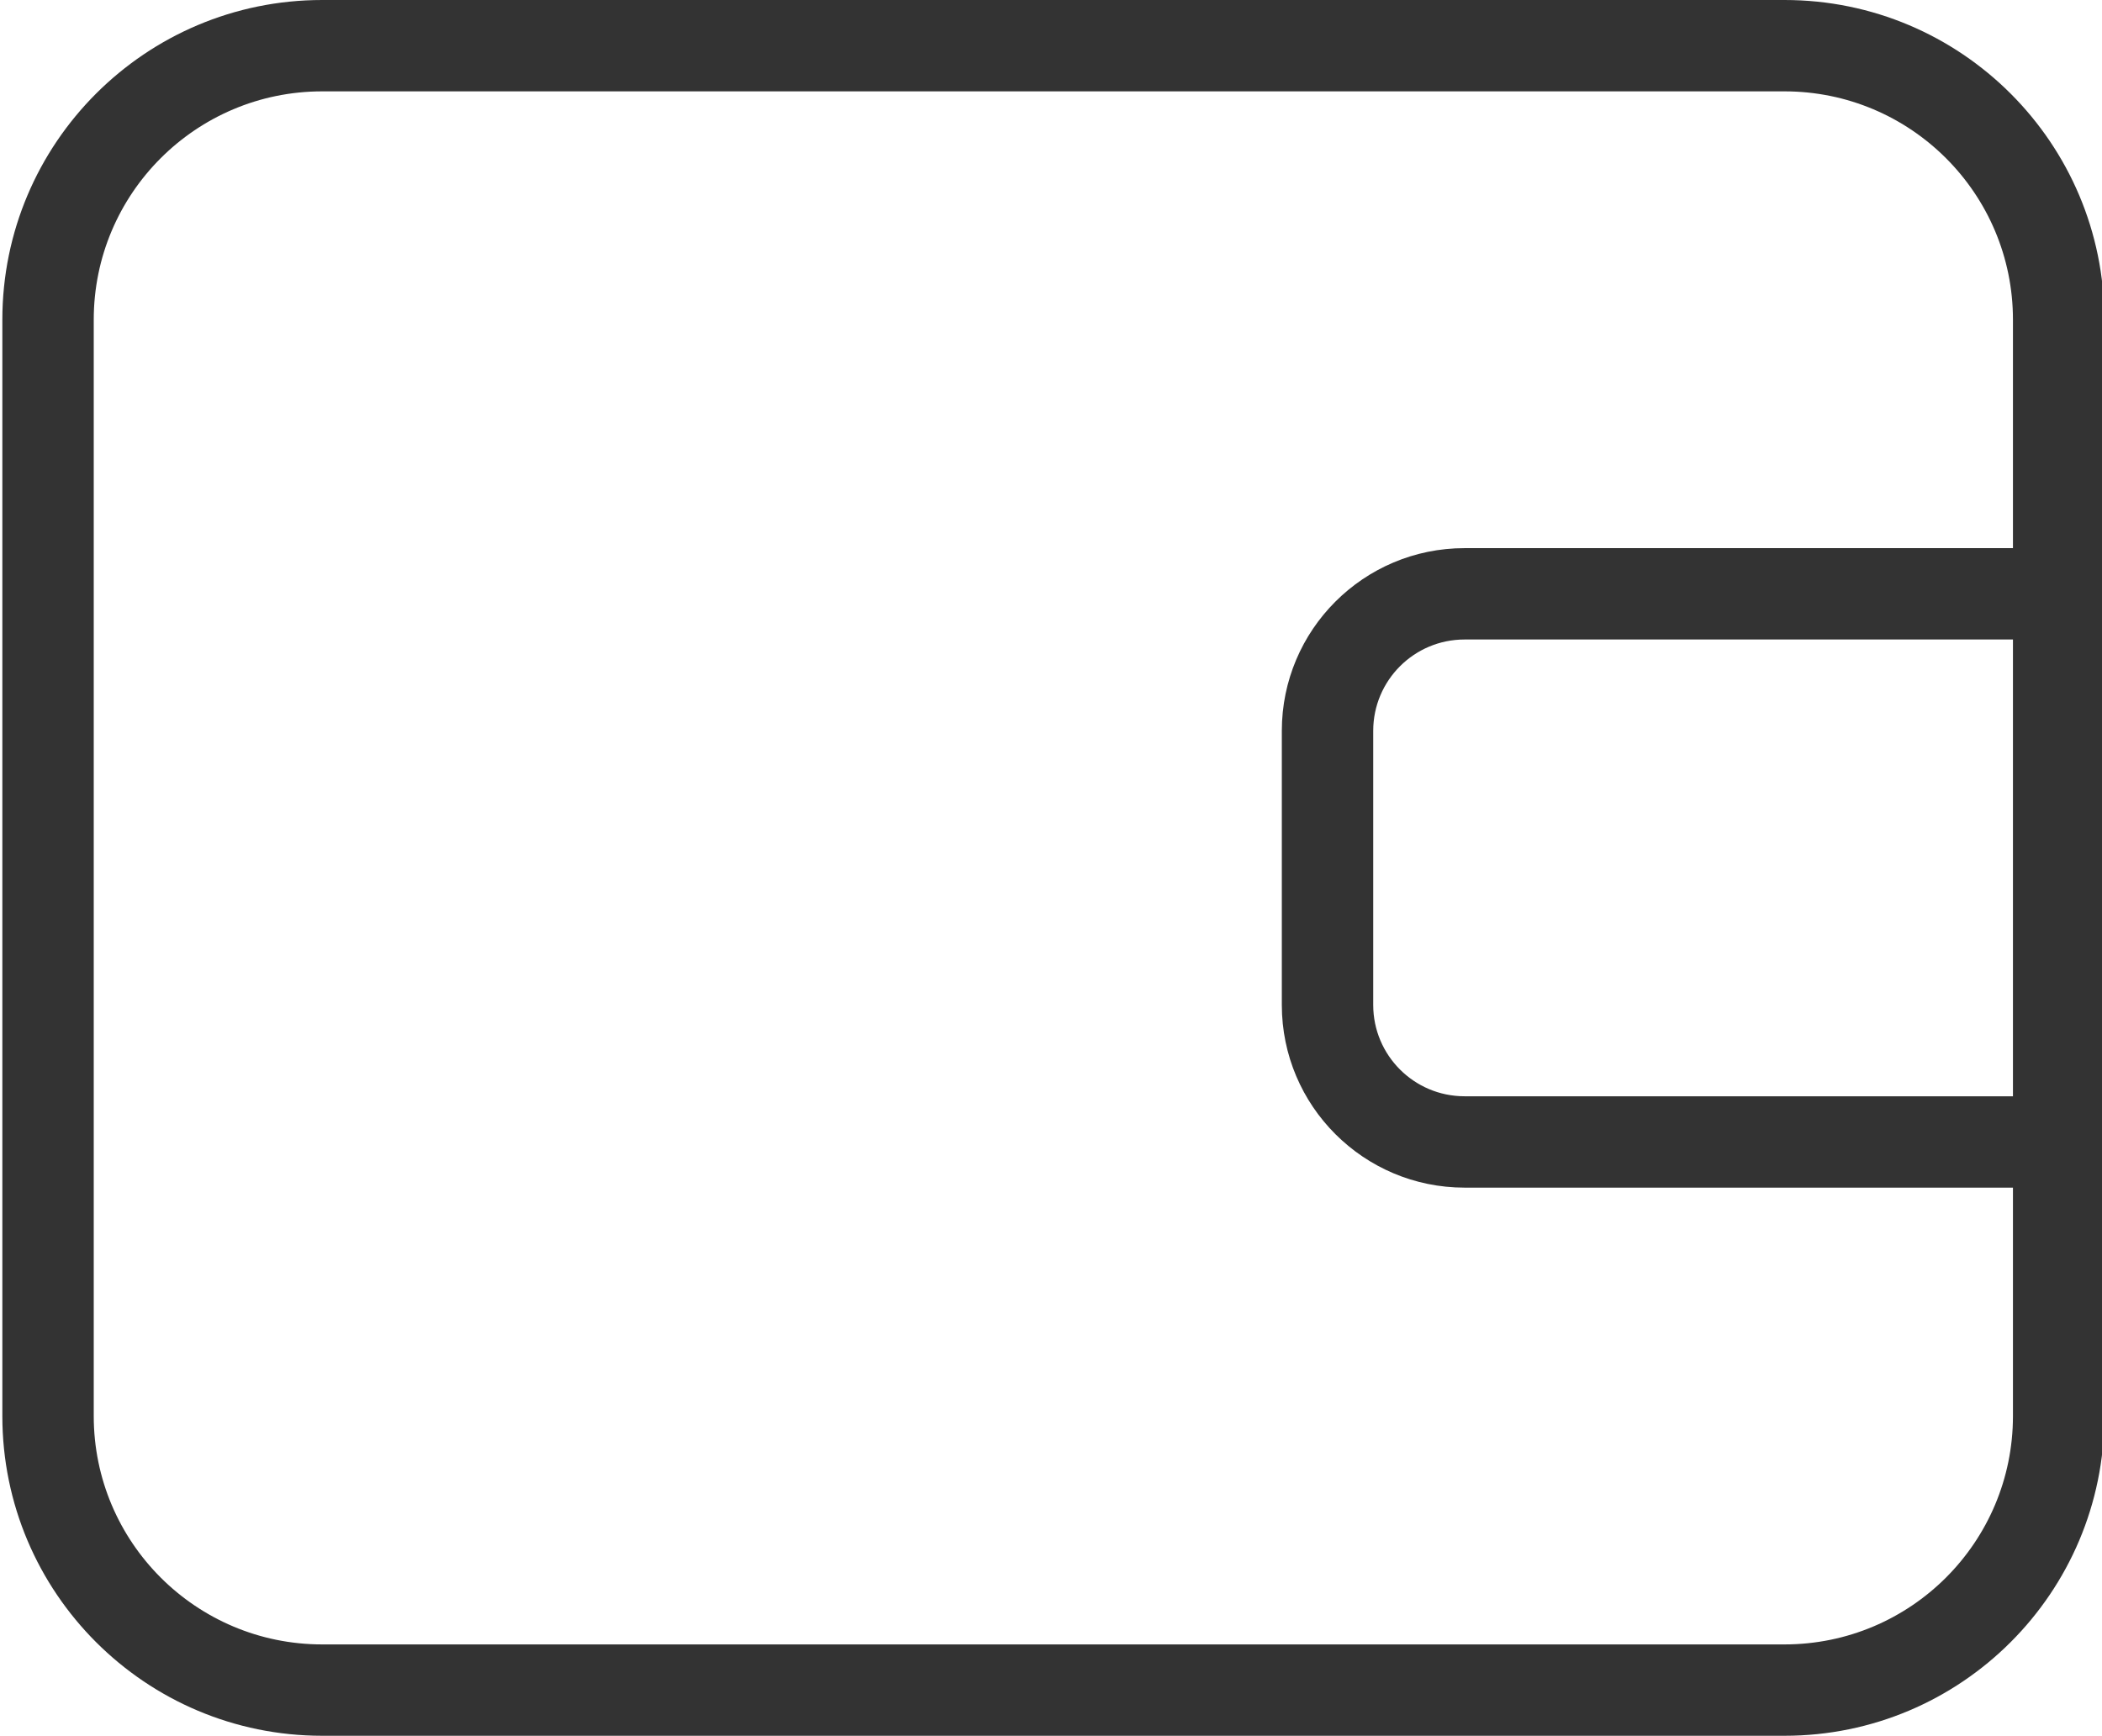 <?xml version="1.0" encoding="UTF-8"?>
<svg width="896px" height="740px" viewBox="0 0 896 740" version="1.1" xmlns="http://www.w3.org/2000/svg" xmlns:xlink="http://www.w3.org/1999/xlink">
    <title>0160待支付</title>
    <g id="0160待支付" stroke="none" stroke-width="1" fill="none" fill-rule="evenodd">
        <path d="M858.043,233.684 L858.043,136.316 C858.043,82.535 814.446,38.947 760.652,38.947 L137.348,38.947 C83.554,38.947 39.957,82.535 39.957,136.316 L39.957,603.684 C39.957,657.465 83.554,701.053 137.348,701.053 L760.652,701.053 C814.446,701.053 858.043,657.465 858.043,603.684 L858.043,506.316 L624.304,506.316 C581.274,506.316 546.391,471.441 546.391,428.421 L546.391,311.579 C546.391,268.559 581.274,233.684 624.304,233.684 L858.043,233.684 Z M897,603.684 C897,678.975 835.961,740 760.652,740 L137.348,740 C62.039,740 1,678.975 1,603.684 L1,136.316 C1,61.025 62.039,0 137.348,0 L760.652,0 C835.961,0 897,61.025 897,136.316 L897,603.684 Z M858.043,467.368 L858.043,272.632 L624.304,272.632 C602.789,272.632 585.348,290.069 585.348,311.579 L585.348,428.421 C585.348,449.931 602.789,467.368 624.304,467.368 L858.043,467.368 Z" id="Combined-Shape" fill="#333333" fill-rule="nonzero"></path>
    </g>
</svg>